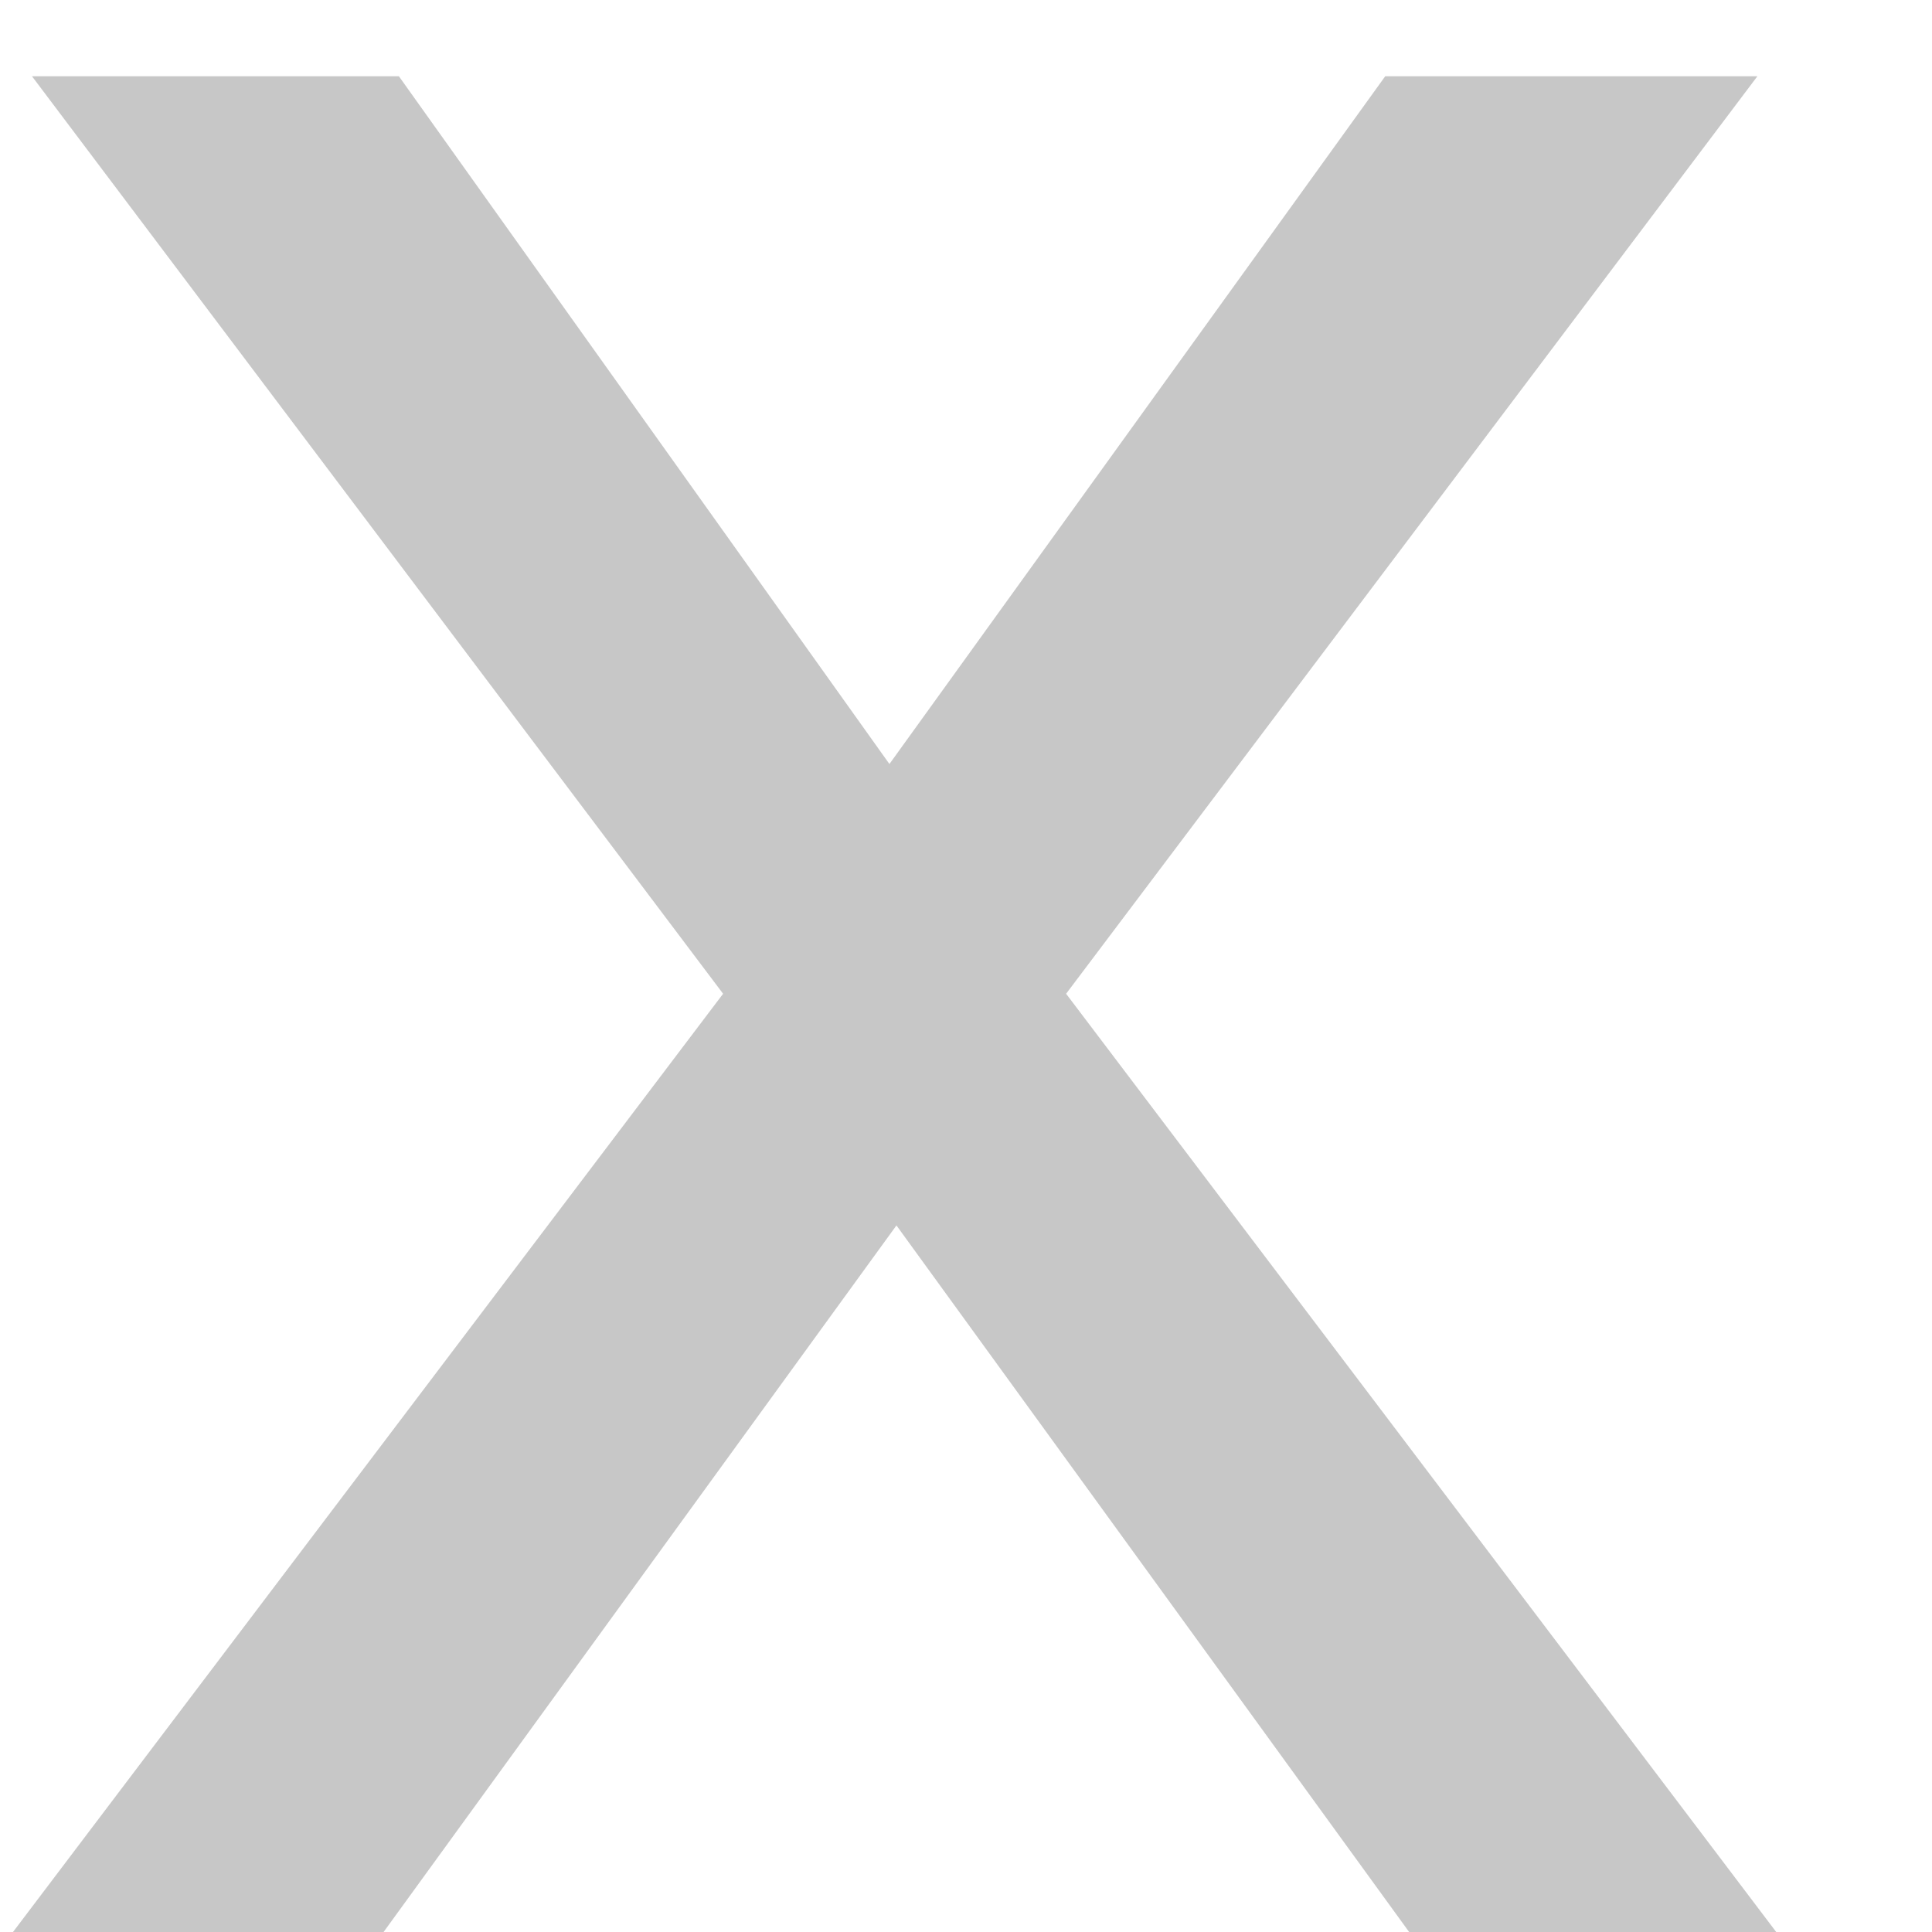<svg width="11" height="11" viewBox="0 0 11 11" fill="none" xmlns="http://www.w3.org/2000/svg">
<path d="M5.064 4.35L7.887 0.434H10.006L6.07 5.658L10.113 11H8.023L5.104 6.977L2.184 11H0.074L4.117 5.658L0.182 0.434H2.271L5.064 4.35Z" fill="#C7C7C7"/>
</svg>
